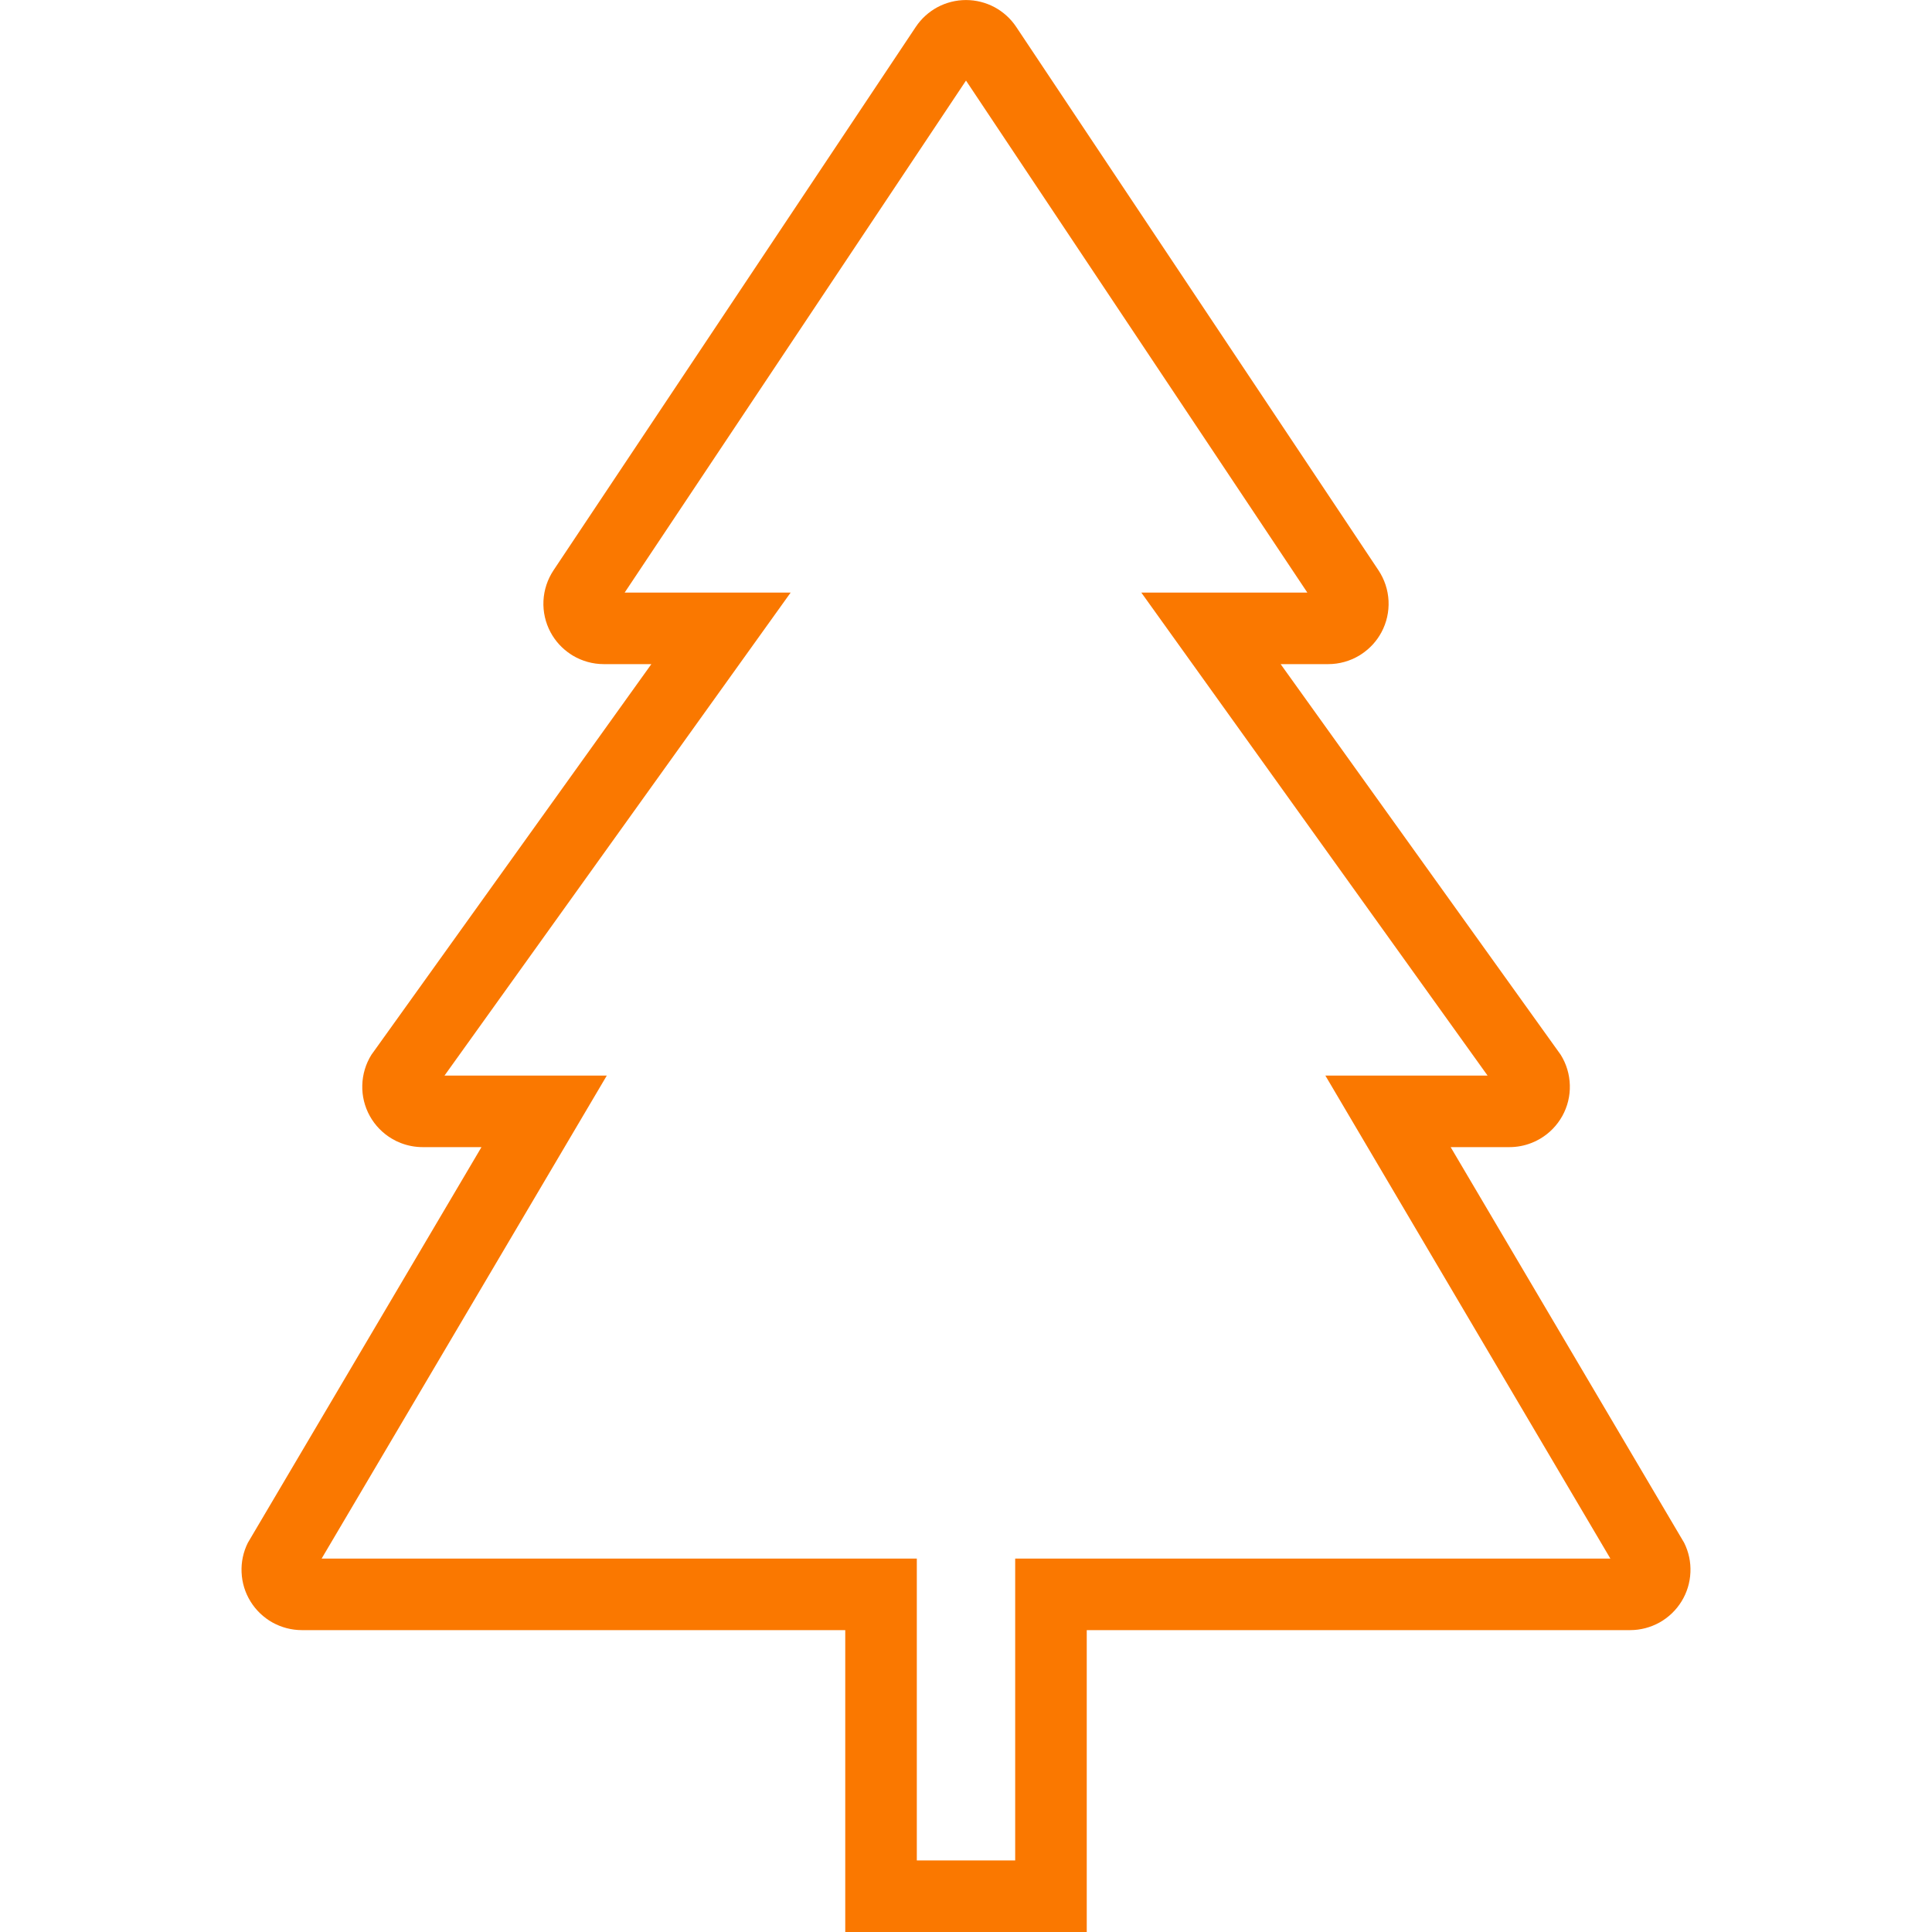 <svg width="48" height="48" viewBox="0 0 48 48" fill="none" xmlns="http://www.w3.org/2000/svg">
    <path fill-rule="evenodd" clip-rule="evenodd" d="M33.826 16.251C34.034 16.114 34.204 15.928 34.322 15.708C34.45 15.469 34.511 15.199 34.498 14.928C34.485 14.657 34.398 14.395 34.248 14.169L25.248 0.669C25.111 0.463 24.925 0.295 24.708 0.178C24.49 0.062 24.247 0.001 24 0.001C23.753 0.001 23.51 0.062 23.292 0.178C23.075 0.295 22.889 0.463 22.752 0.669L13.752 14.169C13.602 14.395 13.515 14.657 13.502 14.928C13.489 15.199 13.55 15.469 13.678 15.708C13.796 15.928 13.966 16.114 14.174 16.251C14.192 16.263 14.211 16.275 14.23 16.287C14.463 16.426 14.729 16.5 15 16.5H16.183L9.228 26.205C9.086 26.432 9.008 26.693 9.001 26.96C8.993 27.228 9.058 27.493 9.188 27.727C9.318 27.961 9.508 28.156 9.739 28.292C9.809 28.334 9.882 28.369 9.957 28.398C10.13 28.465 10.314 28.5 10.5 28.5H11.962L6.159 38.328C6.044 38.556 5.99 38.811 6.002 39.066C6.013 39.322 6.089 39.57 6.224 39.788C6.358 40.005 6.546 40.185 6.769 40.31C6.993 40.434 7.244 40.5 7.5 40.5H21V48H27V40.5H40.5C40.756 40.5 41.007 40.434 41.231 40.31C41.454 40.185 41.642 40.005 41.776 39.788C41.911 39.57 41.987 39.322 41.998 39.066C42.01 38.811 41.956 38.556 41.841 38.328L36.041 28.5H37.503C37.689 28.5 37.873 28.465 38.045 28.398C38.121 28.369 38.194 28.334 38.264 28.292C38.495 28.156 38.685 27.961 38.815 27.727C38.945 27.493 39.01 27.228 39.002 26.96C38.995 26.693 38.917 26.432 38.775 26.205L31.817 16.5H33C33.271 16.5 33.538 16.426 33.77 16.287C33.789 16.275 33.808 16.263 33.826 16.251ZM32.48 14.722L24 2.002L15.52 14.722H19.644L11.044 26.722H15.076L7.991 38.722H22.778V46.222H25.222V38.722H40.009L32.928 26.722H36.958L28.355 14.722H32.48Z" fill="#FA7800"/>
</svg>
